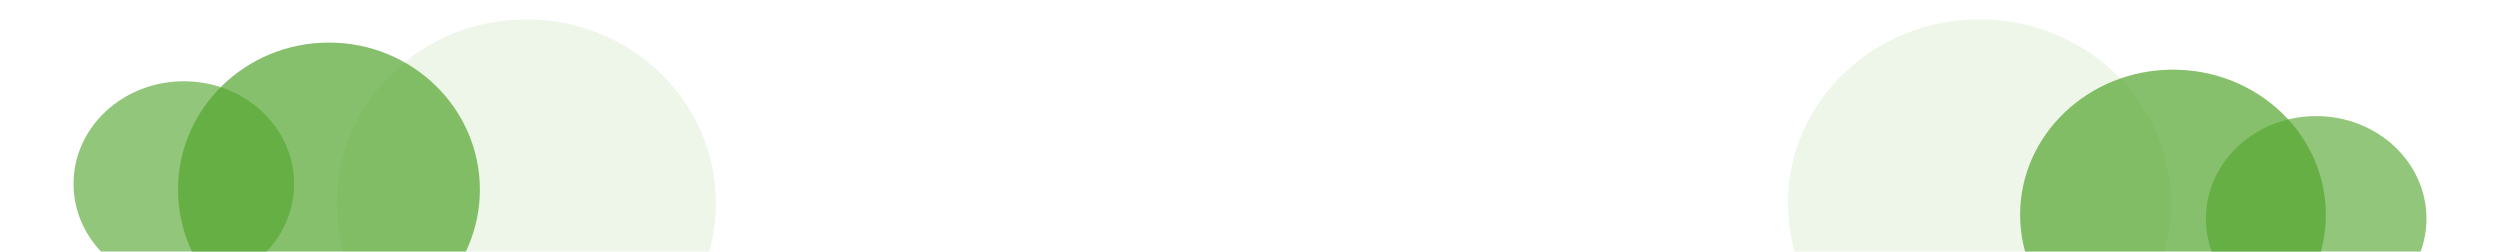 <svg xmlns="http://www.w3.org/2000/svg" xmlns:xlink="http://www.w3.org/1999/xlink" width="646" height="65" viewBox="0 0 646 65"><defs><clipPath id="a"><rect width="646" height="65" rx="18" transform="translate(0.001 0)" fill="#262d33"/></clipPath></defs><g transform="translate(-0.001)" clip-path="url(#a)"><g transform="translate(18.913 5)"><g transform="translate(442.943 0)"><ellipse cx="39.5" cy="37.5" rx="39.5" ry="37.5" transform="translate(60.145 13)" fill="#55a630" opacity="0.71" style="mix-blend-mode:soft-light;isolation:isolate"/><ellipse cx="49.5" cy="47.5" rx="49.5" ry="47.5" transform="translate(0.145 0)" fill="#55a630" opacity="0.1" style="mix-blend-mode:hard-light;isolation:isolate"/><ellipse cx="28.5" cy="26.5" rx="28.5" ry="26.5" transform="translate(108.145 25)" fill="#55a630" opacity="0.64" style="mix-blend-mode:soft-light;isolation:isolate"/></g><g transform="translate(166.228 95) rotate(180)"><ellipse cx="39" cy="38" rx="39" ry="38" transform="translate(61.141 13)" fill="#55a630" opacity="0.71" style="mix-blend-mode:soft-light;isolation:isolate"/><ellipse cx="49" cy="47.5" rx="49" ry="47.5" transform="translate(0.141 0)" fill="#55a630" opacity="0.1" style="mix-blend-mode:hard-light;isolation:isolate"/><ellipse cx="28.5" cy="26.5" rx="28.5" ry="26.5" transform="translate(109.141 26)" fill="#55a630" opacity="0.64" style="mix-blend-mode:soft-light;isolation:isolate"/></g></g></g></svg>